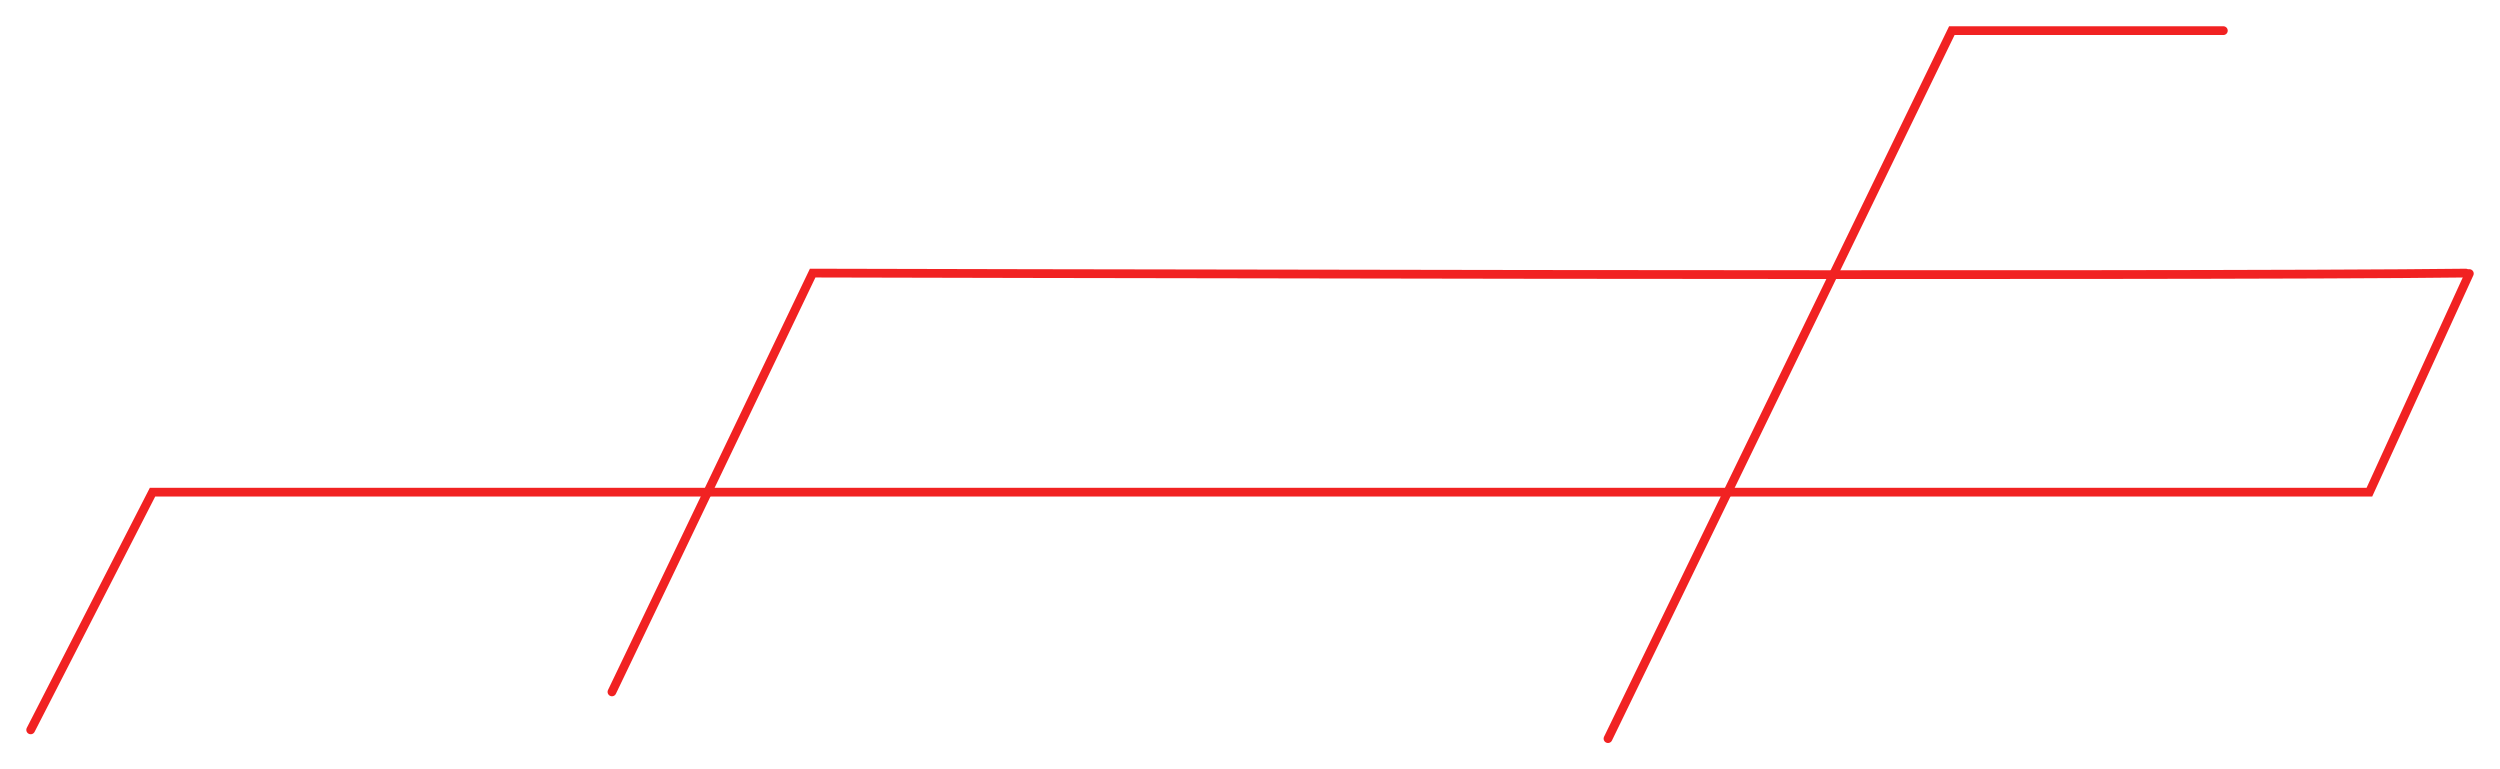 <svg xmlns="http://www.w3.org/2000/svg" xlink="http://www.w3.org/1999/xlink" width="855.884" height="263.378" viewBox="0 0 855.884 263.378">
  <defs>
    <filter id="Tracé_91" x="540" y="0" width="231.666" height="263.378" filterUnits="userSpaceOnUse">
      <feOffset dy="3" input="SourceAlpha"/>
      <feGaussianBlur stdDeviation="3" result="blur"/>
      <feFlood flood-color="red" flood-opacity="0.161"/>
      <feComposite operator="in" in2="blur"/>
      <feComposite in="SourceGraphic"/>
    </filter>
    <filter id="Tracé_93" x="199" y="82.998" width="655.666" height="164.38" filterUnits="userSpaceOnUse">
      <feOffset dy="3" input="SourceAlpha"/>
      <feGaussianBlur stdDeviation="3" result="blur-2"/>
      <feFlood flood-color="red" flood-opacity="0.161"/>
      <feComposite operator="in" in2="blur-2"/>
      <feComposite in="SourceGraphic"/>
    </filter>
    <filter id="Tracé_92" x="0" y="83.161" width="855.884" height="177.217" filterUnits="userSpaceOnUse">
      <feOffset dy="3" input="SourceAlpha"/>
      <feGaussianBlur stdDeviation="3" result="blur-3"/>
      <feFlood flood-color="red" flood-opacity="0.161"/>
      <feComposite operator="in" in2="blur-3"/>
      <feComposite in="SourceGraphic"/>
    </filter>
  </defs>
  <g transform="matrix(1, 0, 0, 1, 0, 0)" filter="url(#Tracé_91)">
    <path id="Tracé_91-2" data-name="Tracé 91" d="M-1503.455,2454.4l117.714-242.378h92.952" transform="translate(2053.96 -2204.53)" fill="none" stroke="#f12222" stroke-linecap="round" stroke-width="3"/>
  </g>
  <g transform="matrix(1, 0, 0, 1, 0, 0)" filter="url(#Tracé_93)">
    <path id="Tracé_93-2" data-name="Tracé 93" d="M-819.789,2212.026c-95.055,1.193-565.952,0-565.952,0l-68.714,143.378" transform="translate(1663.96 -2121.53)" fill="none" stroke="#f12222" stroke-linecap="round" stroke-width="3"/>
  </g>
  <g transform="matrix(1, 0, 0, 1, 0, 0)" filter="url(#Tracé_92)">
    <path id="Tracé_92-2" data-name="Tracé 92" d="M-592.571,2137.187l-34.218,74.839h-758.952l-41.714,81.378" transform="translate(1437.96 -2046.53)" fill="none" stroke="#f12222" stroke-linecap="round" stroke-width="3"/>
  </g>
</svg>

